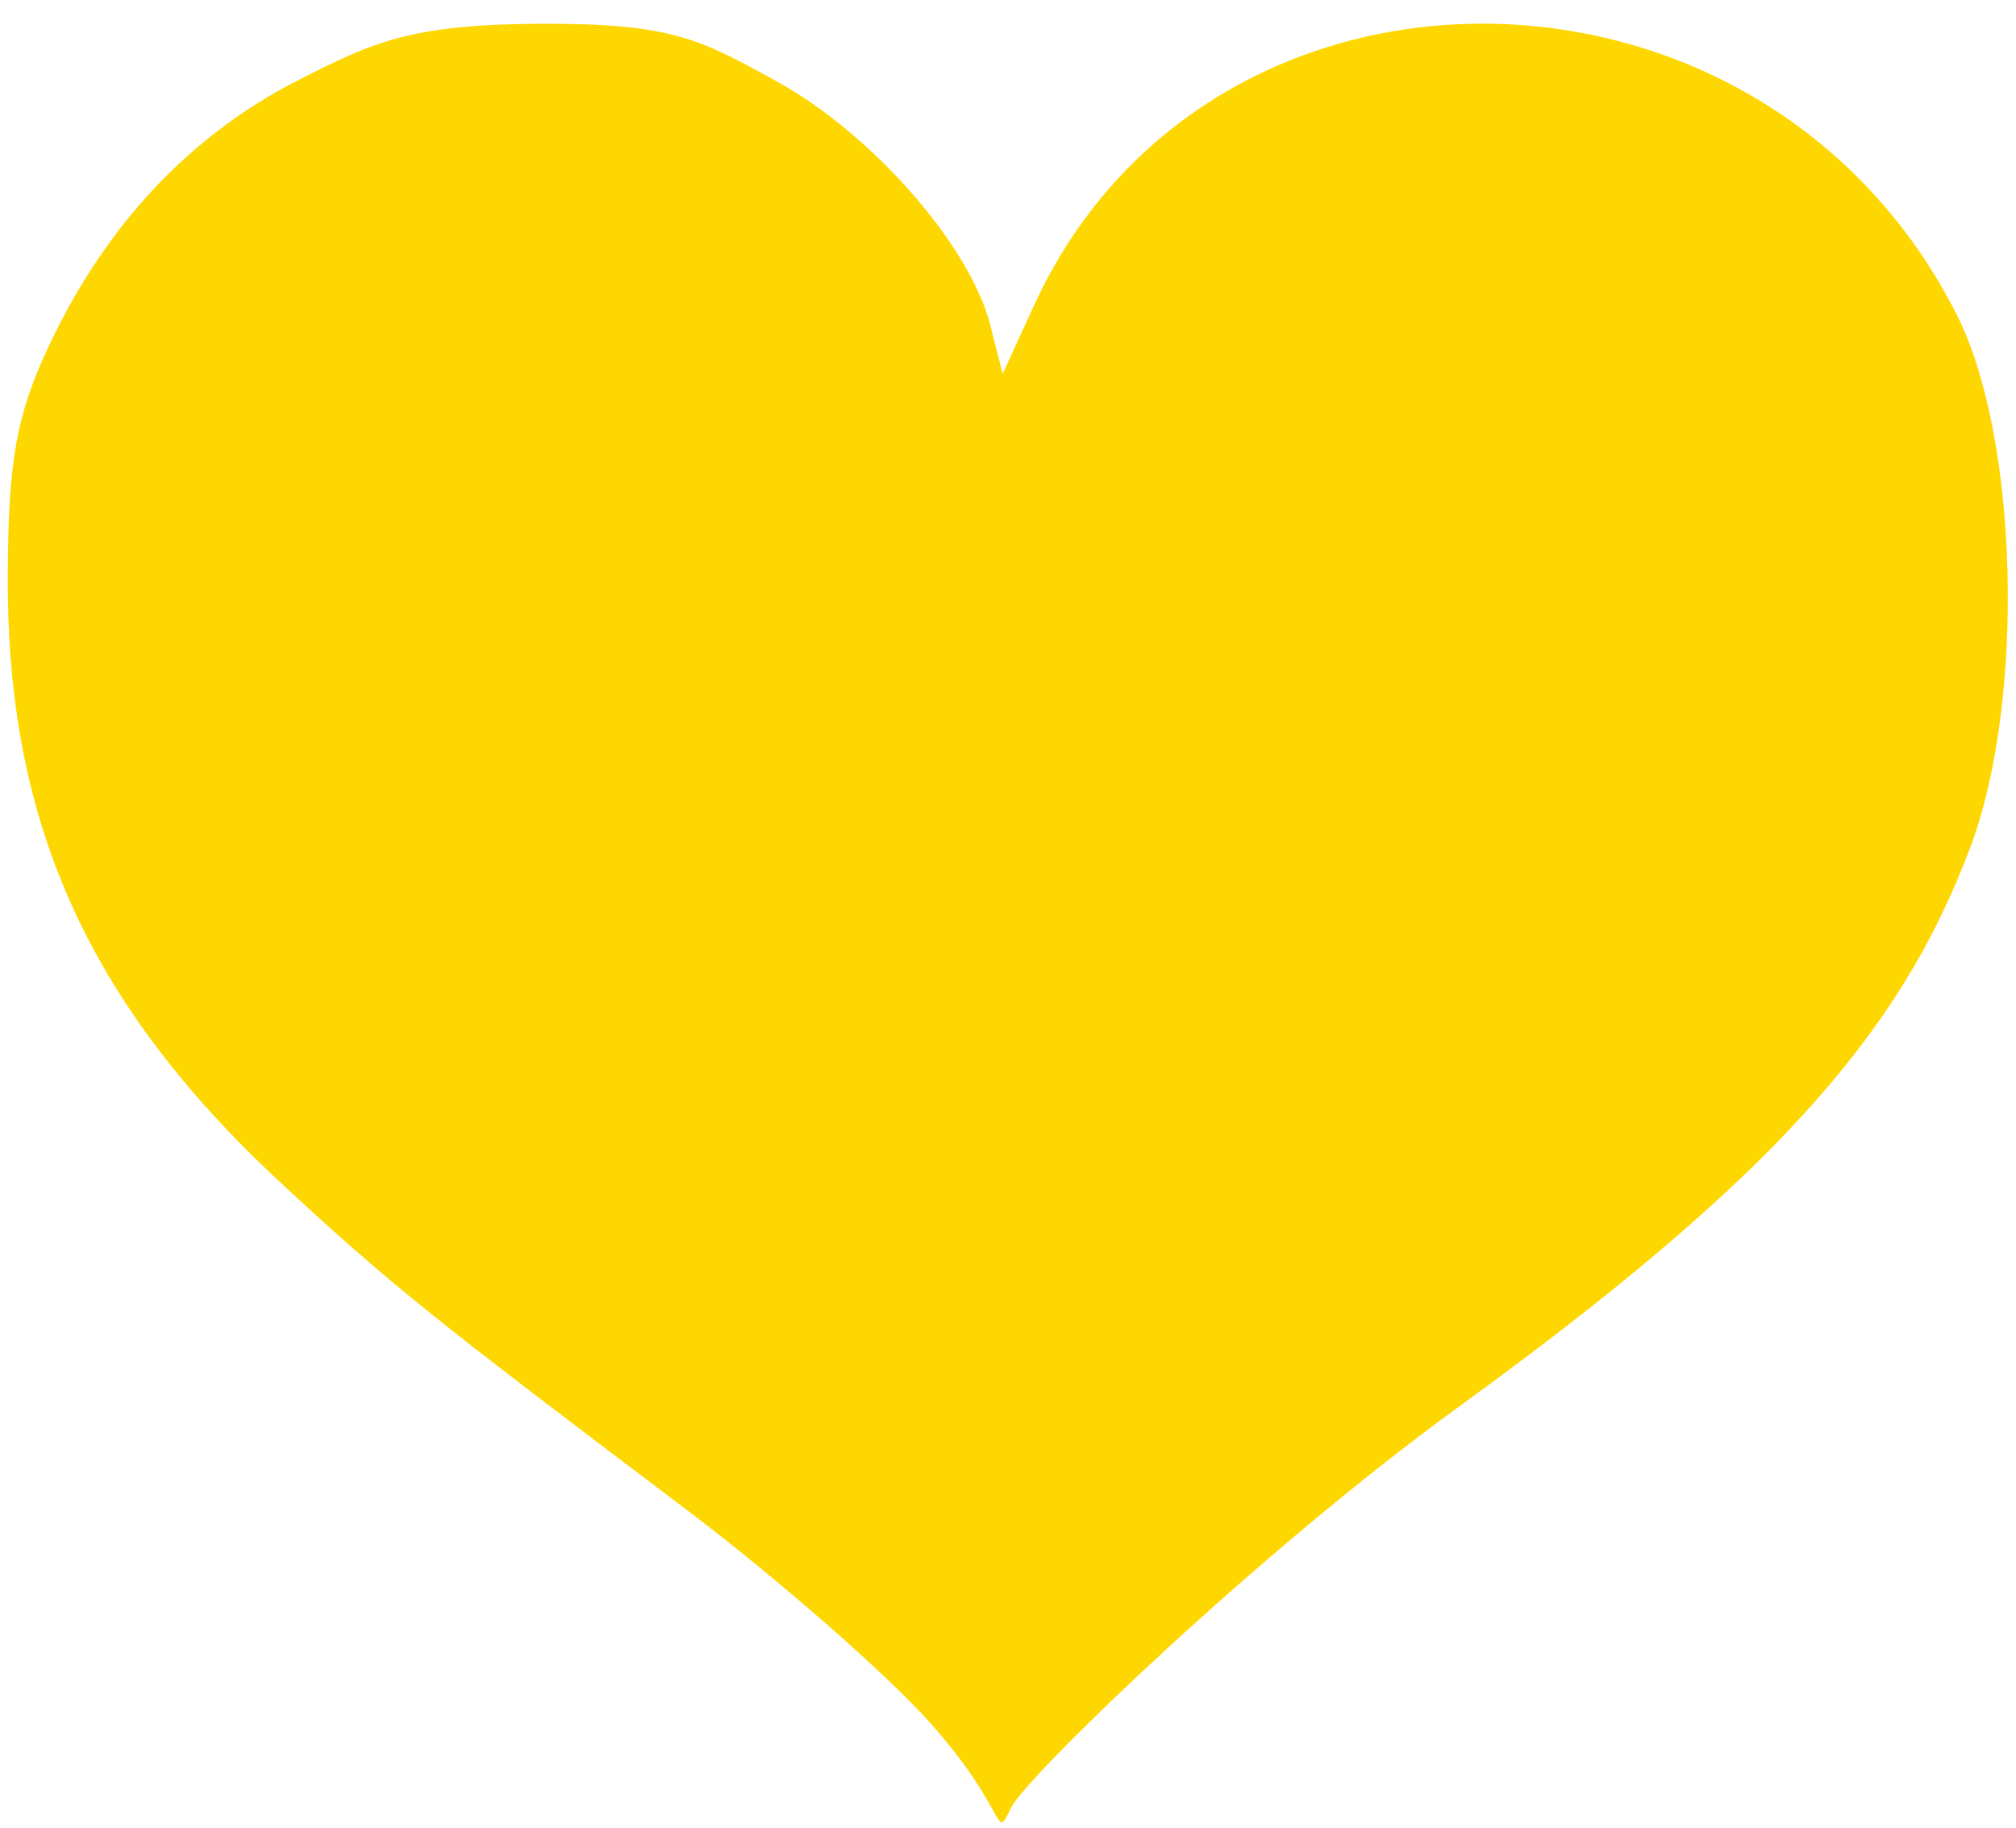 <?xml version="1.0" encoding="utf-8"?>
<!-- Generator: Adobe Illustrator 19.0.0, SVG Export Plug-In . SVG Version: 6.00 Build 0)  -->
<svg version="1.1" id="svg2" xmlns:svg="http://www.w3.org/2000/svg"
	 xmlns="http://www.w3.org/2000/svg" xmlns:xlink="http://www.w3.org/1999/xlink" x="0px" y="0px" viewBox="25 128.9 645 585"
	 style="enable-background:new 25 128.9 645 585;" xml:space="preserve">
<style type="text/css">
	.st0{fill:#FFD700;}
</style>
<g id="layer1">
	<path id="path2417" class="st0" d="M322.3,679.8c-13.8-15.4-48.2-45.5-76.4-66.9c-83.7-63.2-95.1-72.4-129.1-103.7
		C54,451.5,27.4,393.5,27.5,314.8c0-38.4,2.7-53.2,13.4-75.8c18.2-38.4,45.1-66.9,79.4-84.4c24.3-12.4,36.3-17.8,76.9-18.1
		c42.5-0.2,51.4,4.7,76.4,18.5c30.4,16.7,61.7,52.4,68.2,77.8l4,15.7l9.9-21.6c55.7-122,233.6-120.1,295.5,3
		c19.6,39.1,21.8,122.5,4.4,169.5c-22.7,61.3-65.4,108.1-164,179.7c-64.7,47-137.9,118-143,128C342.8,718.8,348.4,709,322.3,679.8z"
		/>
	<g id="g2221" transform="translate(129.286,-64.286)">
	</g>
</g>
</svg>
